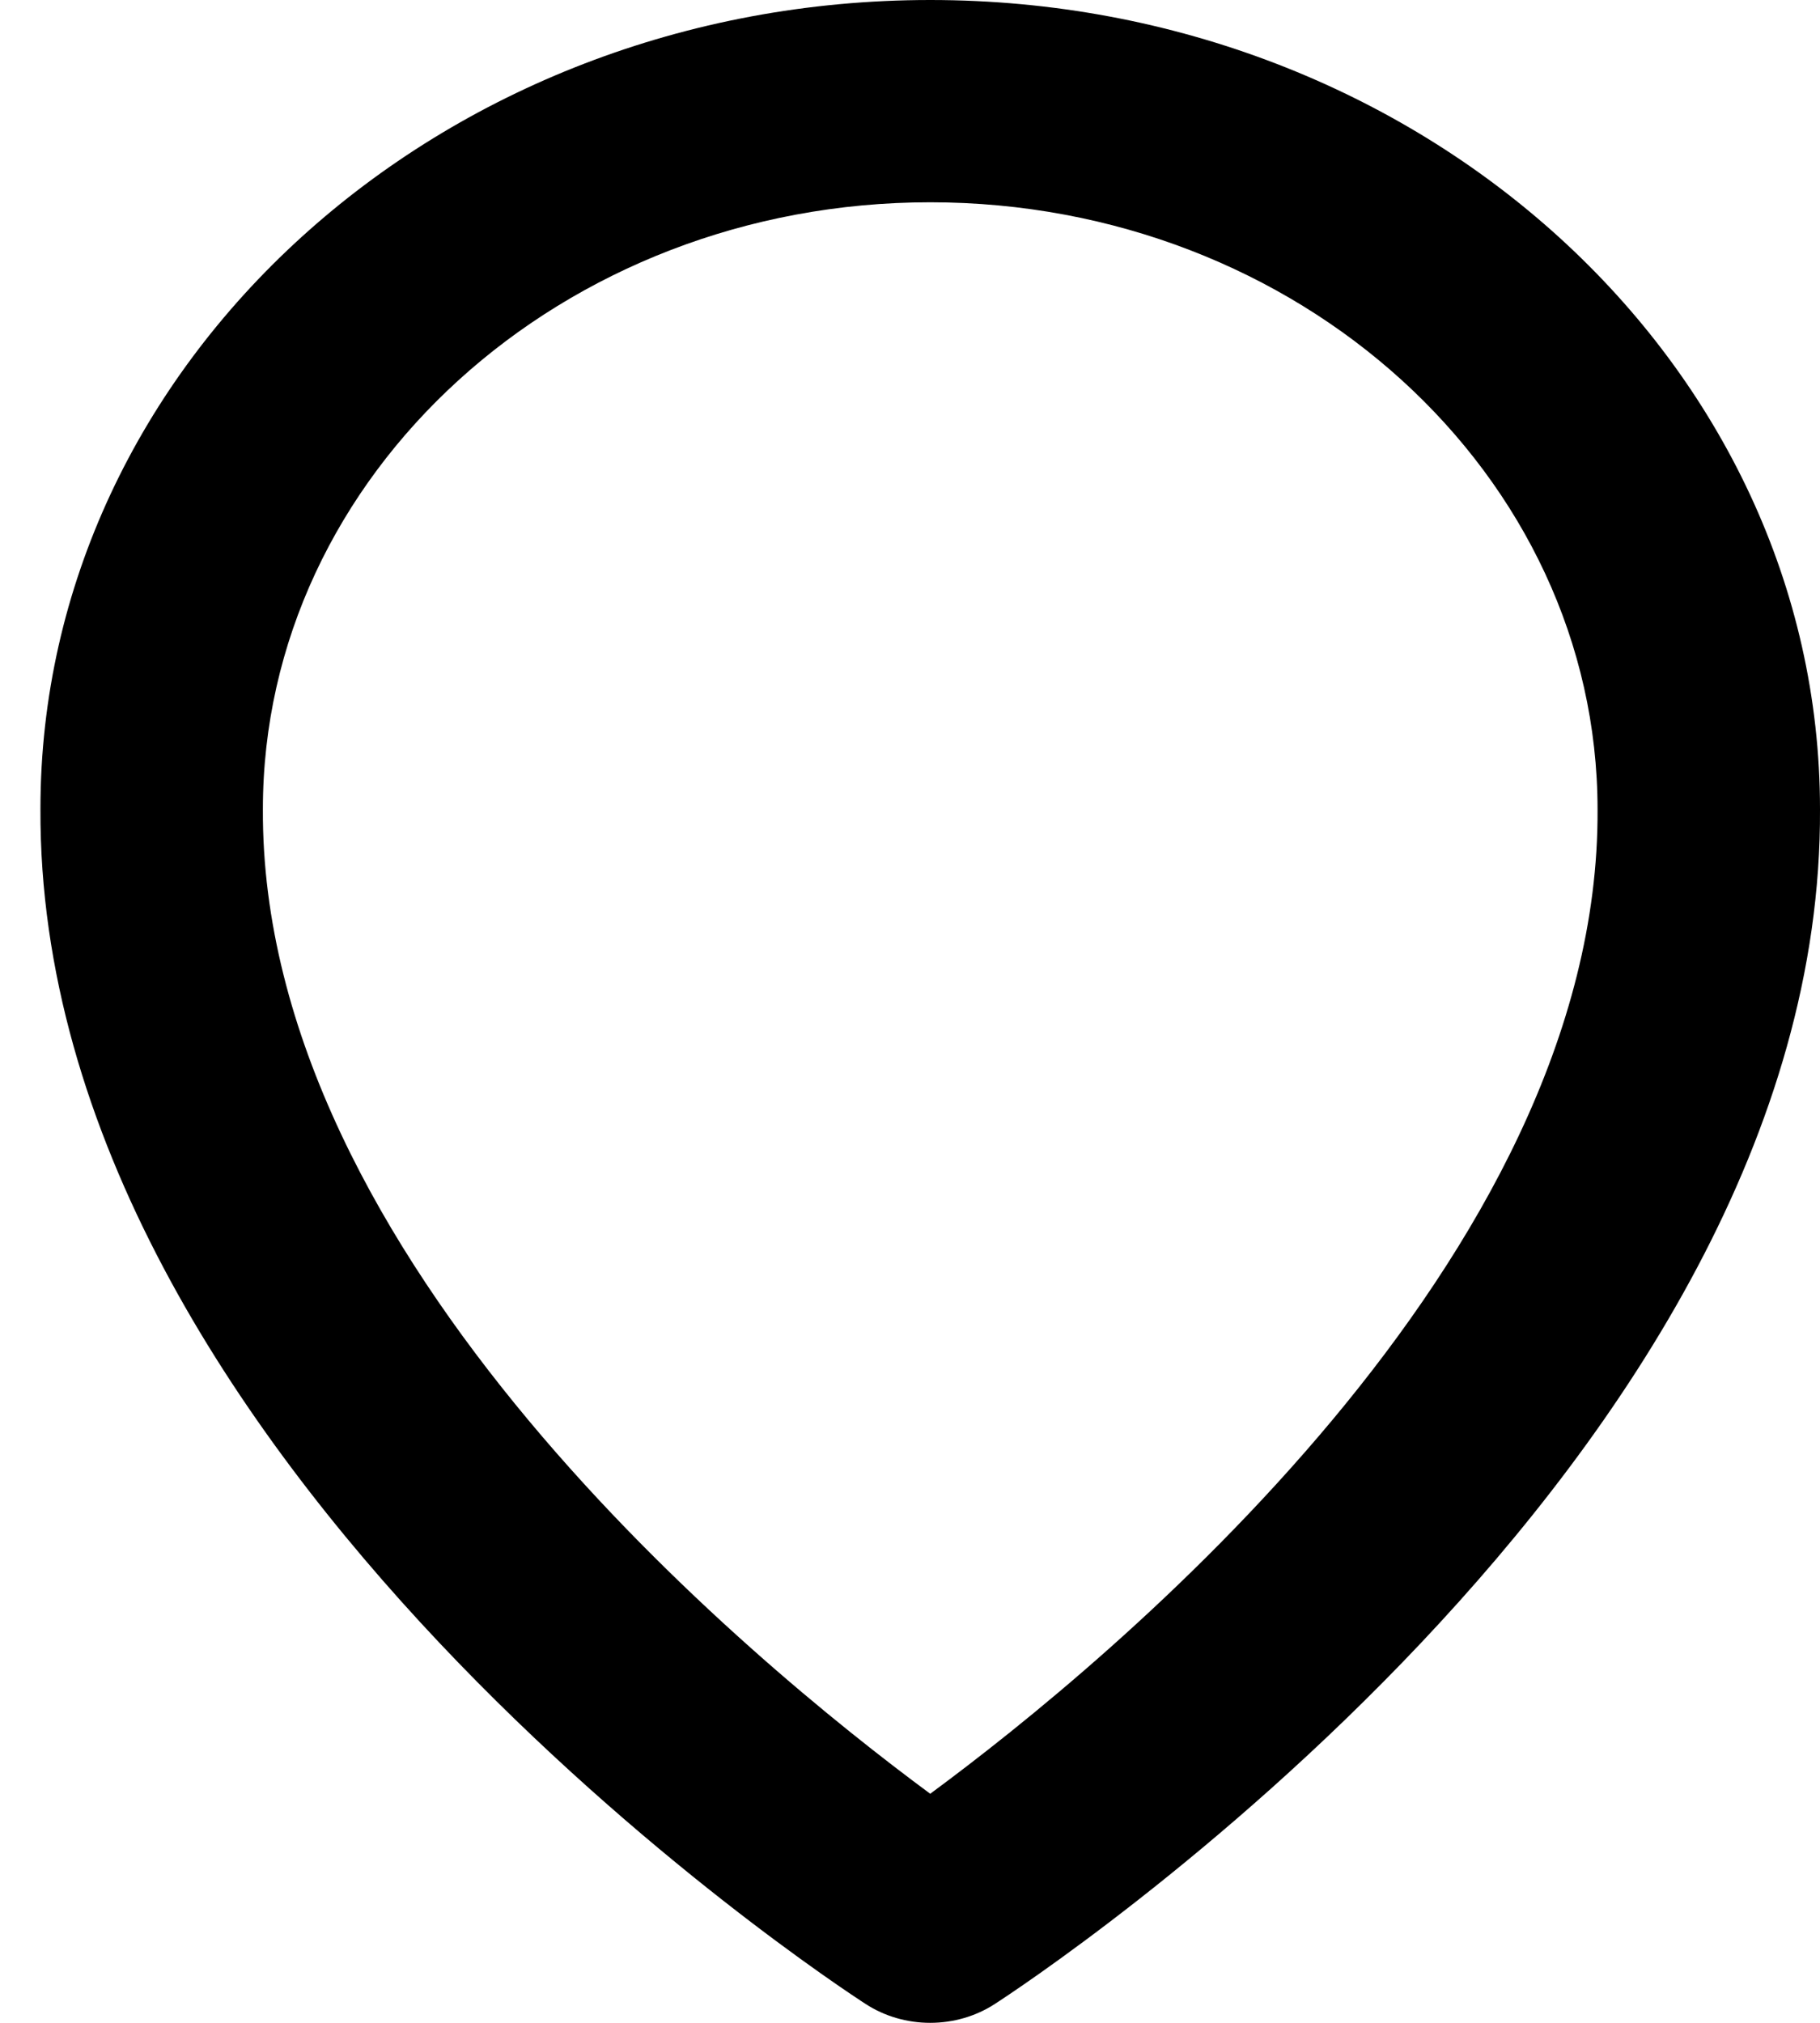 <svg width="18" height="20" viewBox="0 0 18 20" fill="none" xmlns="http://www.w3.org/2000/svg">
<path d="M8.562 19.814C8.748 19.935 8.971 20 9.2 20C9.429 20 9.652 19.935 9.838 19.814C10.172 19.599 18.032 14.44 18 8C18 3.589 14.052 0 9.2 0C4.348 0 0.4 3.589 0.4 7.995C0.368 14.44 8.228 19.599 8.562 19.814ZM9.2 2C12.84 2 15.8 4.691 15.8 8.005C15.823 12.443 10.973 16.428 9.2 17.735C7.428 16.427 2.577 12.441 2.6 8C2.6 4.691 5.56 2 9.2 2Z" fill="black"/>
</svg>
